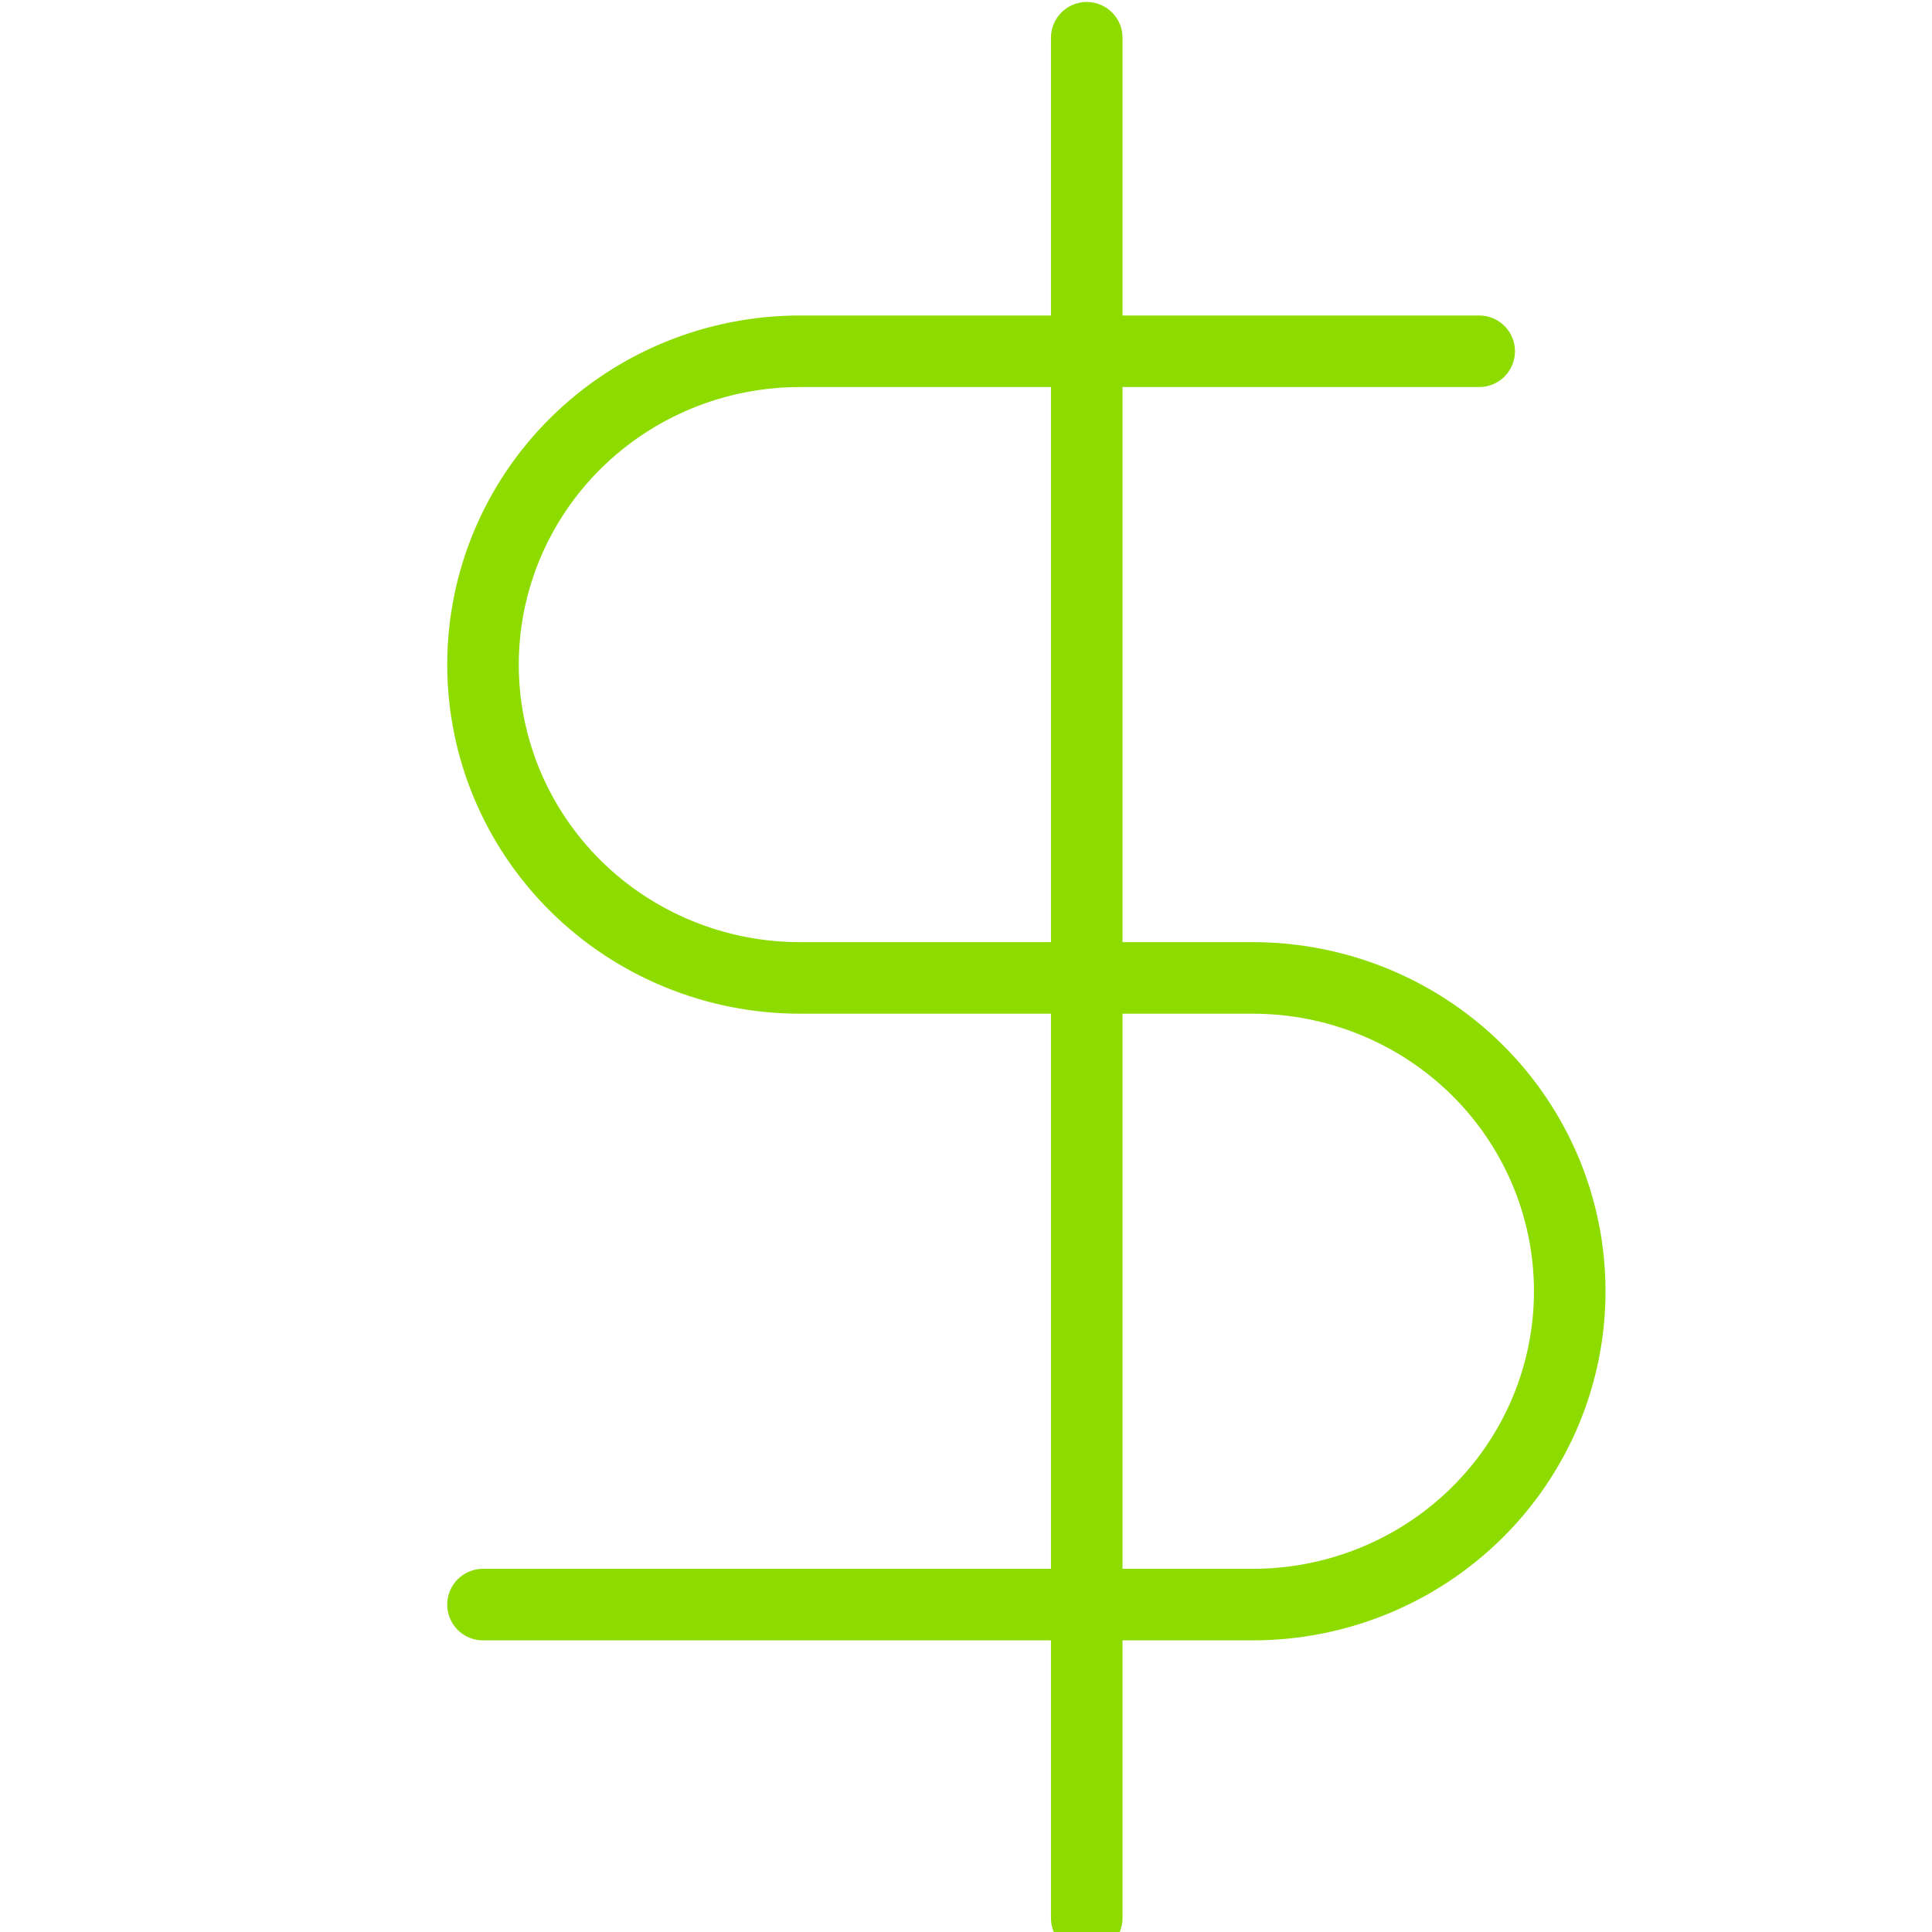 <svg width="81" height="81" viewBox="0 0 81 81" fill="none" xmlns="http://www.w3.org/2000/svg">
<g clip-path="url(#clip0_616_4493)">
<path d="M45.562 1.583V80.417" stroke="#8EDB00" stroke-width="3" stroke-linecap="round" stroke-linejoin="round"/>
<path d="M62.016 14.727H33.539C30.015 14.727 26.634 16.111 24.142 18.575C21.65 21.038 20.25 24.38 20.25 27.864C20.25 31.348 21.65 34.689 24.142 37.153C26.634 39.616 30.015 41 33.539 41H52.523C56.048 41 59.428 42.384 61.92 44.848C64.412 47.311 65.812 50.652 65.812 54.136C65.812 57.62 64.412 60.962 61.92 63.425C59.428 65.889 56.048 67.273 52.523 67.273H20.25" stroke="#8EDB00" stroke-width="3" stroke-linecap="round" stroke-linejoin="round"/>
</g>
<defs>
<clipPath id="clip0_616_4493">
<rect width="81" height="81" fill="white"/>
</clipPath>
</defs>
</svg>
